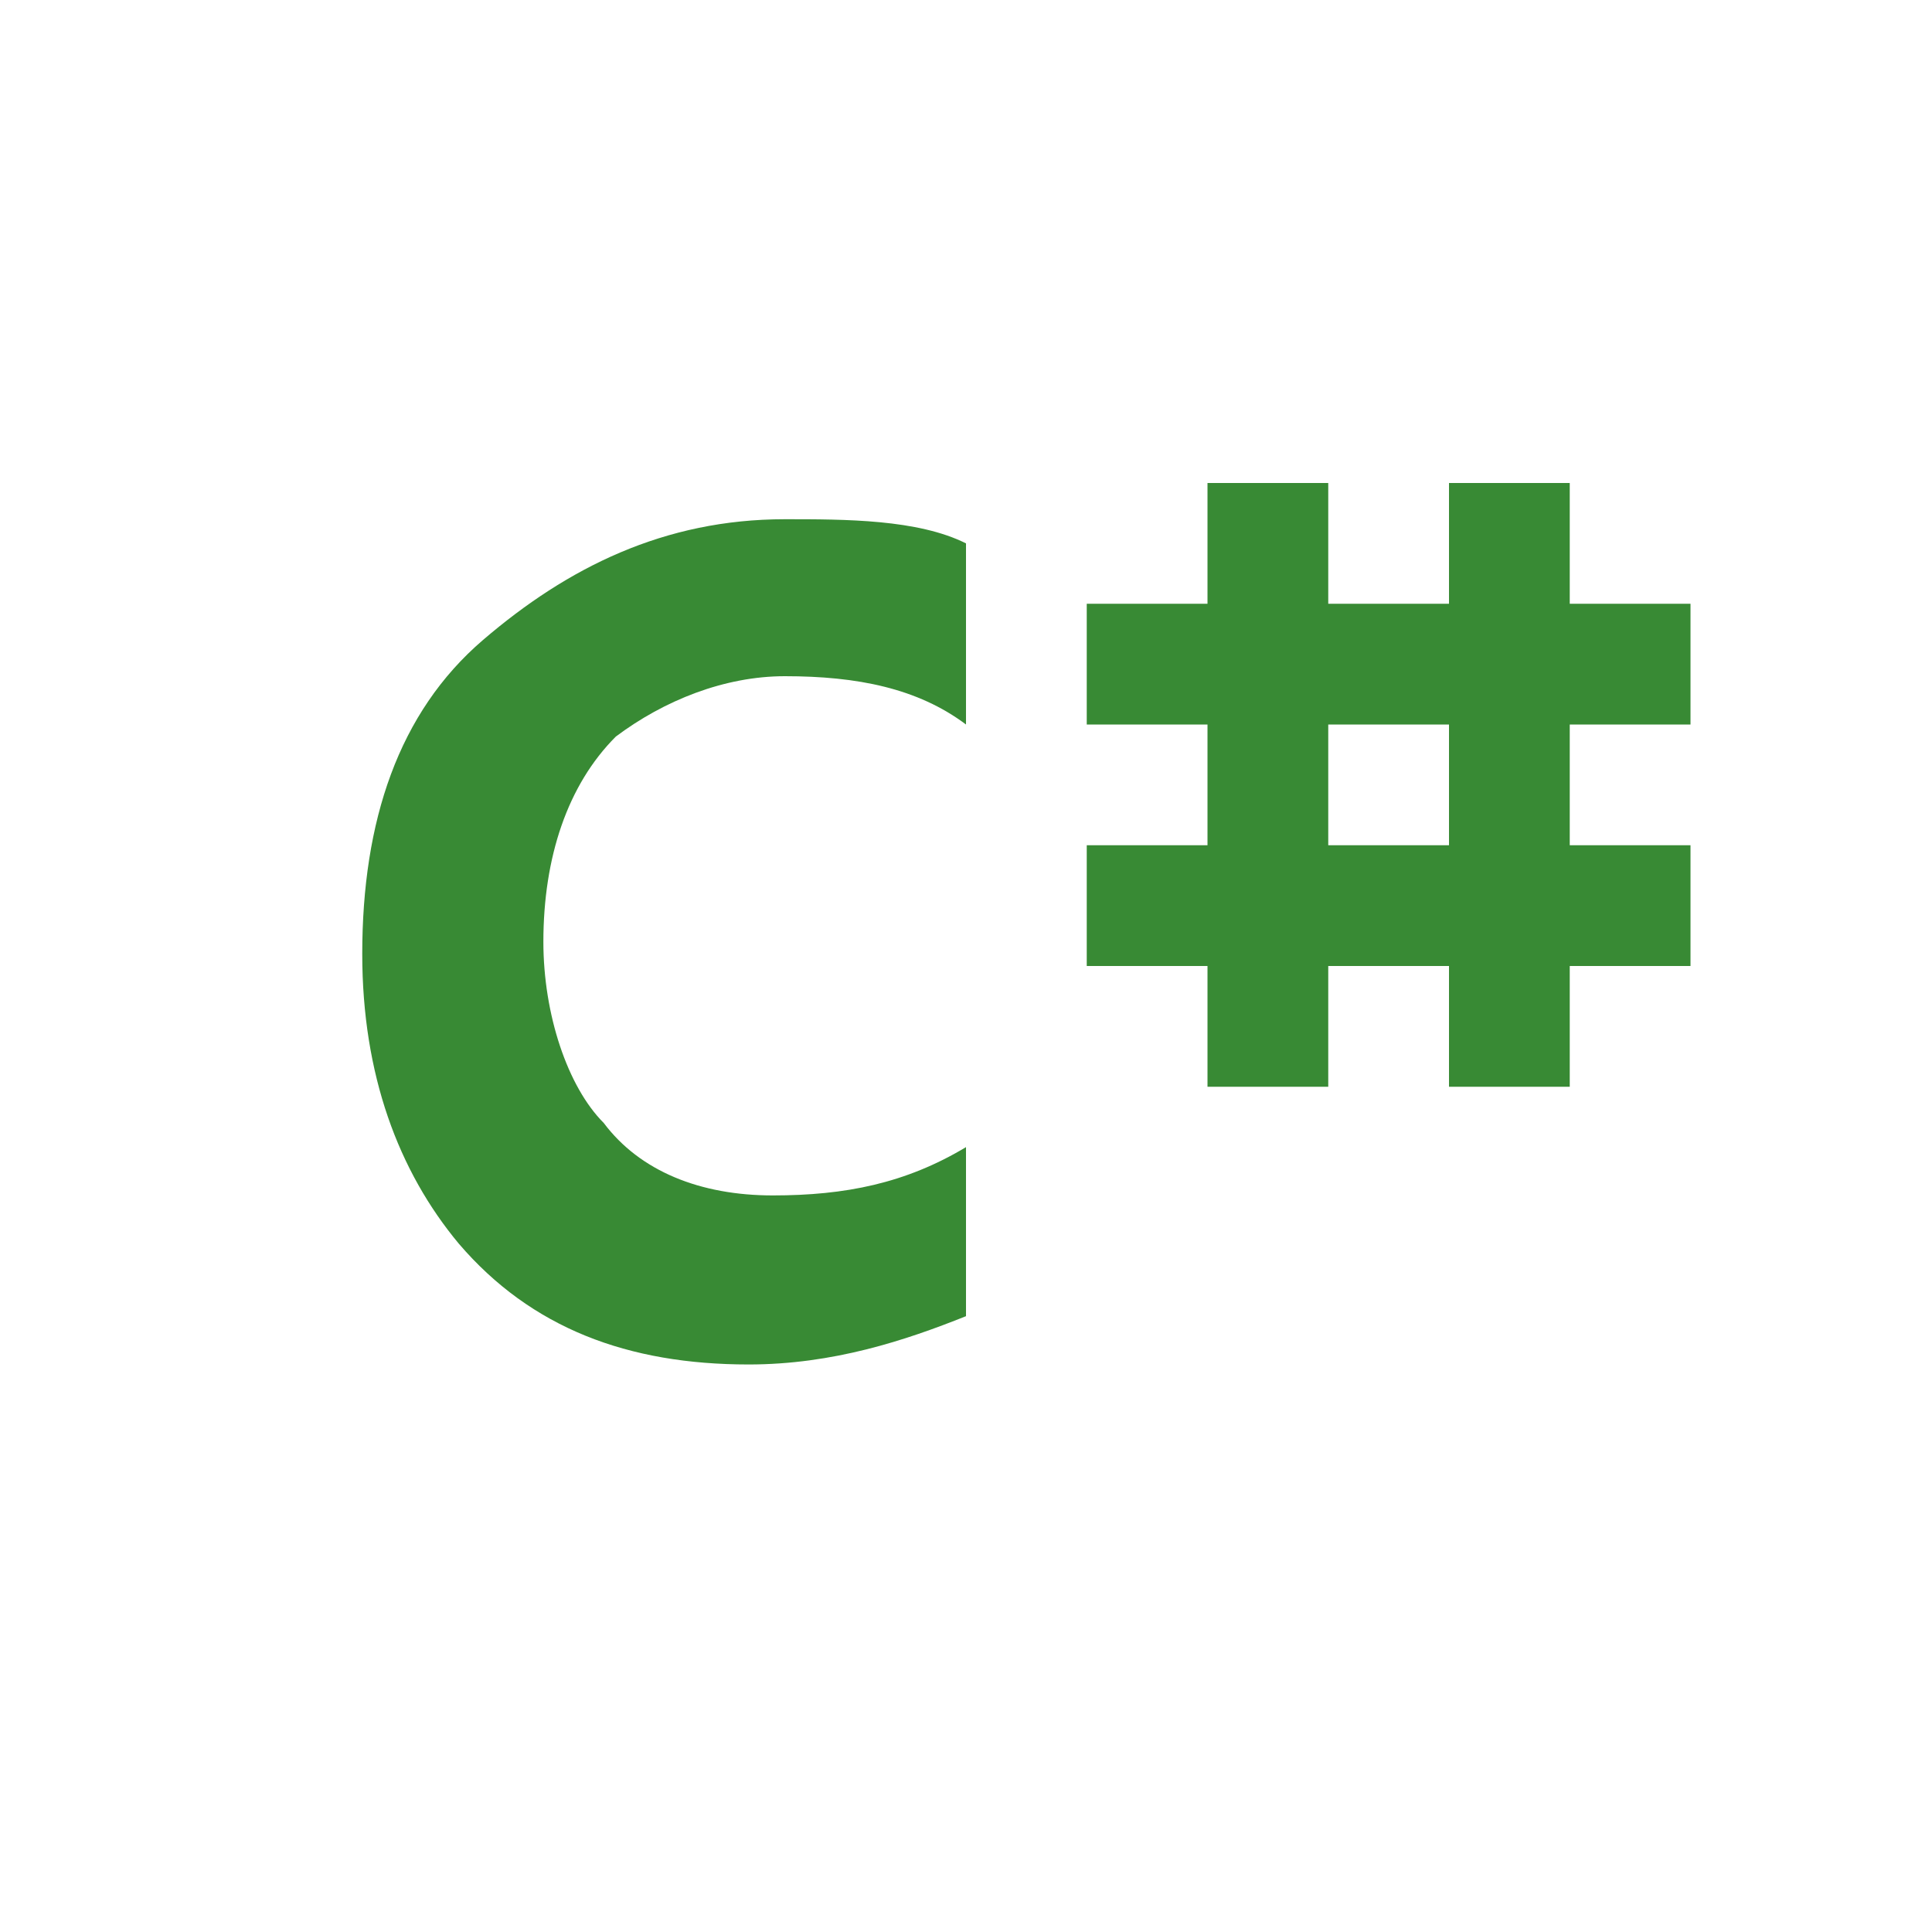 <?xml version="1.0" encoding="utf-8"?>
<svg version="1.1" id="Layer_1" xmlns="http://www.w3.org/2000/svg" xmlns:xlink="http://www.w3.org/1999/xlink" x="0px" y="0px"
	 width="16px" height="16px" viewBox="0 0 16 16" enable-background="new 0 0 16 16" xml:space="preserve">
<path id="outline" fill="#F6F6F6" fill-opacity="0" d="M0,0h16v16H0V0z"/>
<g id="icon_x5F_bg">
	<path fill="#388A34" d="M8,10.9c-0.5,0.2-1.1,0.4-1.8,0.4c-1,0-1.8-0.3-2.4-1C3.3,9.7,3,8.9,3,7.9c0-1.1,0.3-2,1-2.6s1.5-1,2.5-1
		C7,4.3,7.6,4.3,8,4.5V6C7.6,5.7,7.1,5.6,6.5,5.6C6,5.6,5.5,5.8,5.1,6.1c-0.4,0.4-0.6,1-0.6,1.7C4.5,8.4,4.7,9,5,9.3
		c0.3,0.4,0.8,0.6,1.4,0.6C7,9.9,7.5,9.8,8,9.5C8,9.5,8,10.9,8,10.9z M14,6V5h-1V4h-1v1h-1V4h-1v1H9v1h1v1H9v1h1v1h1V8h1v1h1V8h1V7
		h-1V6H14z M12,7h-1V6h1V7z"/>
</g>
</svg>
